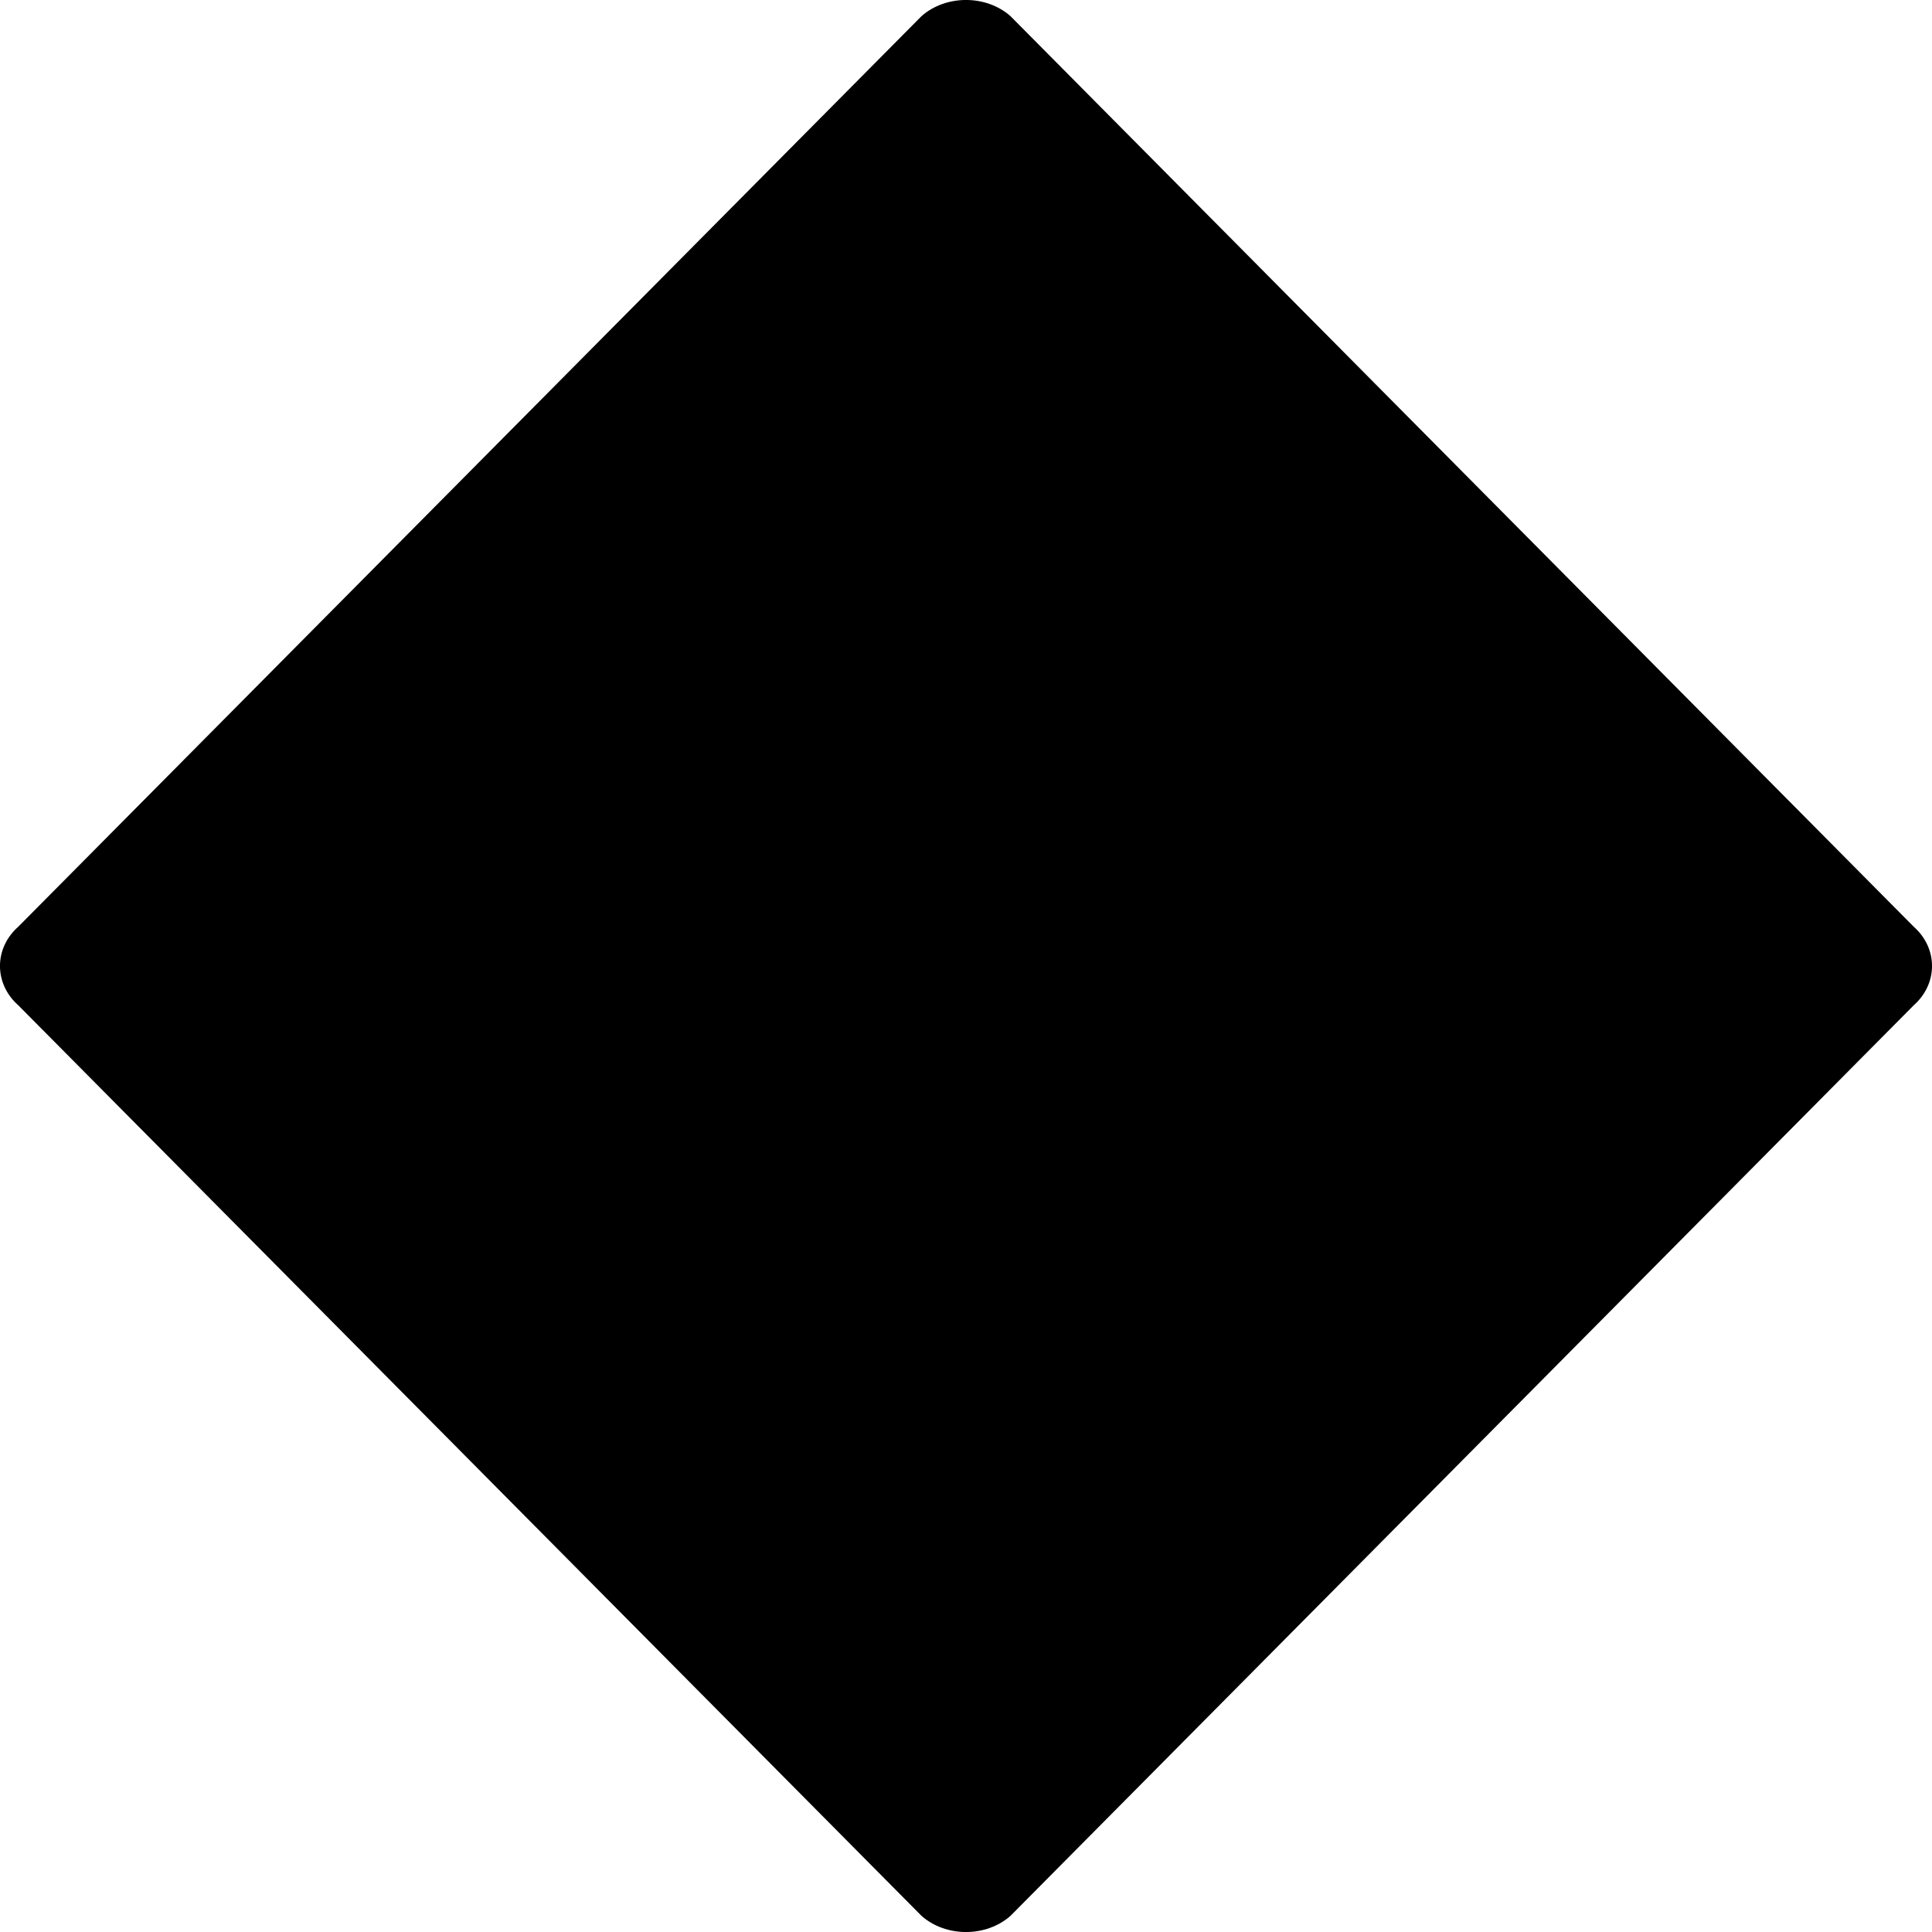 <svg xmlns="http://www.w3.org/2000/svg" fill-rule="evenodd" stroke-linejoin="round" stroke-miterlimit="2" clip-rule="evenodd" viewBox="0 0 24 24">
  <path fill-rule="nonzero" d="M12.552.2l11.221 11.312c.303.268.303.708 0 .976L12.552 23.8c-.303.267-.801.267-1.104 0L.227 12.488c-.303-.268-.303-.708 0-.976L11.448.2c.303-.267.801-.267 1.104 0z"/>
</svg>
